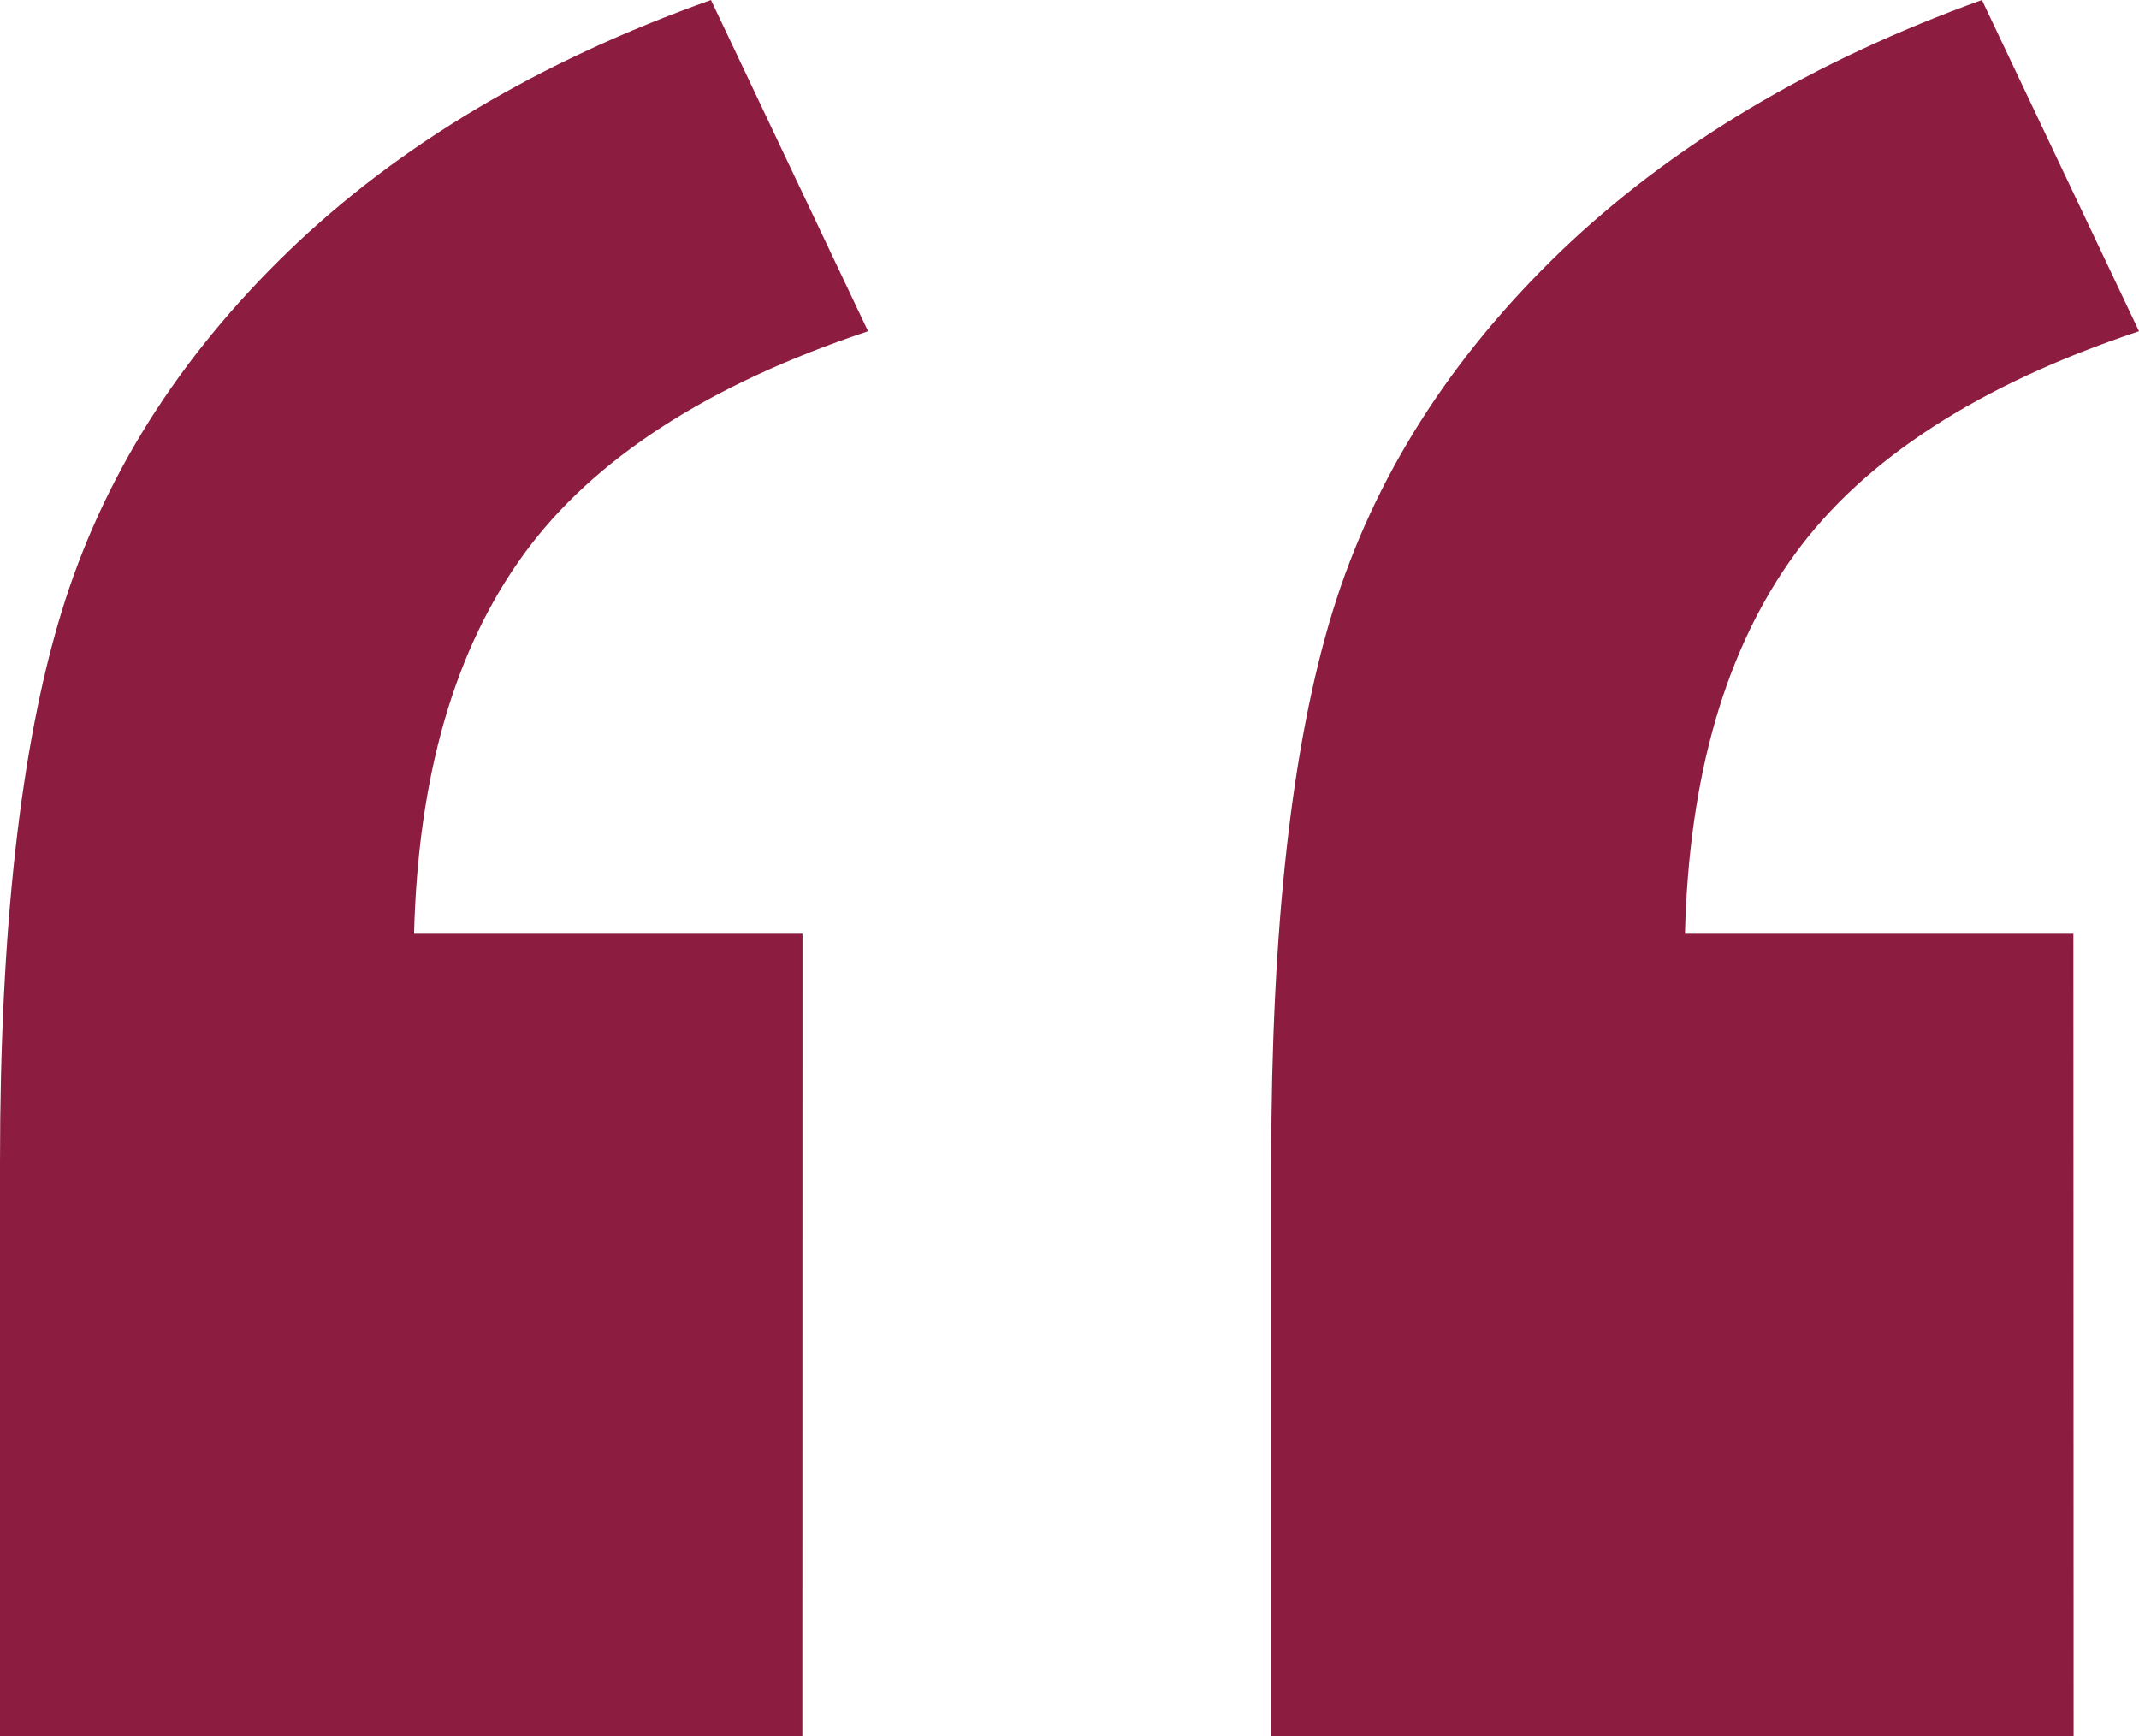 <?xml version="1.0" encoding="UTF-8"?>
<svg role="presentation" title="Open quote" fill="#8c1d40" viewBox="0 0 302.87 245.82" xmlns="http://www.w3.org/2000/svg"><path d="M113.61,245.82H0V164.56q0-49.34,8.69-77.83T40.84,35.58Q64.29,12.95,100.67,0l22.24,46.9q-34,11.33-48.72,31.54T58.63,132.21h55Zm180,0H180V164.56q0-49.74,8.7-78T221,35.58Q244.65,12.95,280.63,0l22.24,46.9q-34,11.33-48.72,31.54t-15.57,53.77h55Z"></path></svg>